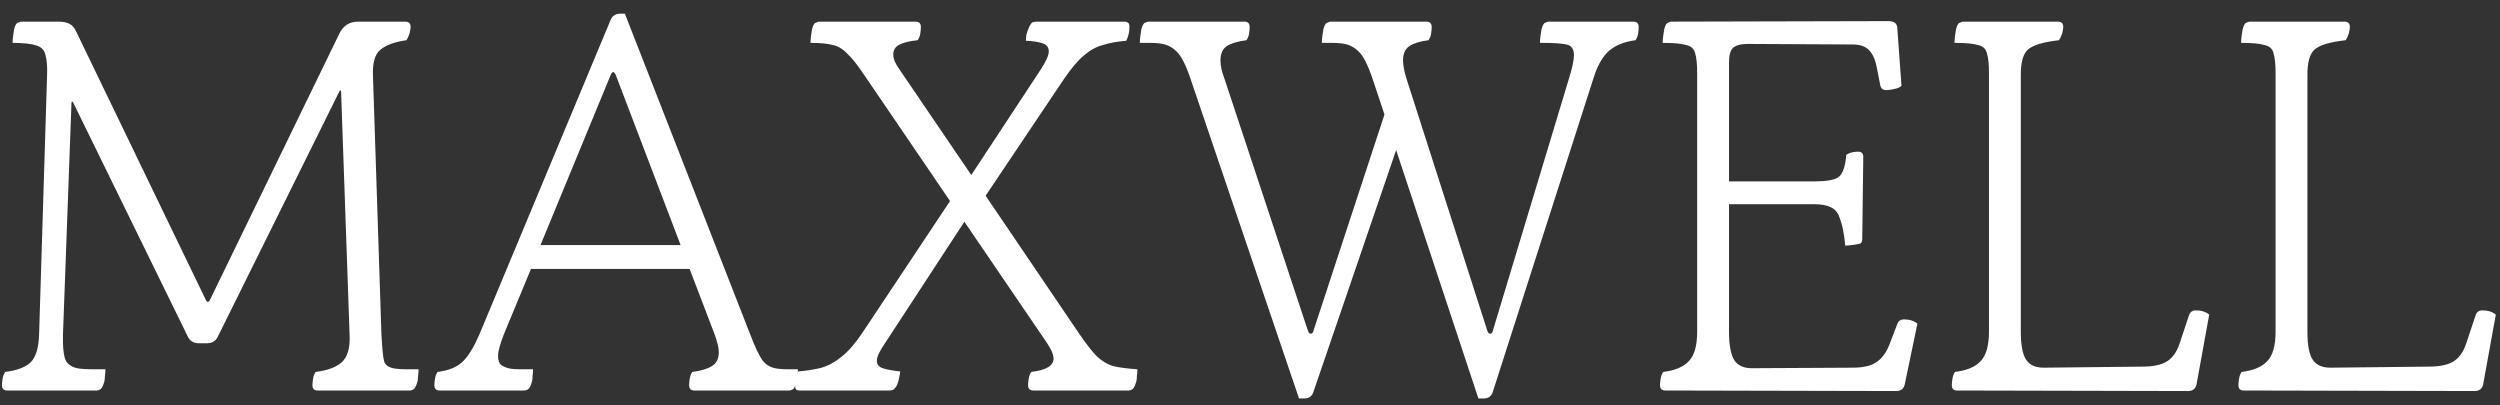 <svg width="179" height="29" viewBox="0 0 179 29" fill="none" xmlns="http://www.w3.org/2000/svg">
<rect x="0" y="0" width="179" height="29" fill="#333333" stroke="none"/>
<path d="M0.14 27.58C0.14 27.479 0.153 27.339 0.178 27.162C0.203 26.959 0.267 26.782 0.368 26.63C1.204 26.529 1.812 26.301 2.192 25.946C2.572 25.566 2.775 24.895 2.8 23.932L3.37 5.426C3.395 4.767 3.357 4.273 3.256 3.944C3.18 3.589 2.965 3.361 2.61 3.26C2.255 3.133 1.685 3.07 0.9 3.07C0.9 2.943 0.913 2.779 0.938 2.576C0.963 2.373 0.989 2.209 1.014 2.082C1.09 1.803 1.179 1.651 1.28 1.626C1.407 1.575 1.483 1.55 1.508 1.55H4.206C4.51 1.55 4.763 1.601 4.966 1.702C5.169 1.803 5.333 1.993 5.46 2.272L14.694 21.386C14.821 21.69 14.947 21.69 15.074 21.386L24.308 2.386C24.587 1.829 25.03 1.55 25.638 1.55H29.02C29.273 1.55 29.4 1.677 29.4 1.93C29.4 2.031 29.375 2.183 29.324 2.386C29.273 2.563 29.197 2.728 29.096 2.88C28.235 3.007 27.614 3.235 27.234 3.564C26.854 3.868 26.677 4.463 26.702 5.35L27.31 23.932C27.361 24.895 27.424 25.541 27.5 25.87C27.601 26.174 27.893 26.351 28.374 26.402C28.551 26.427 28.792 26.44 29.096 26.44C29.425 26.44 29.717 26.44 29.97 26.44C29.97 26.567 29.957 26.731 29.932 26.934C29.932 27.137 29.907 27.301 29.856 27.428C29.78 27.681 29.691 27.833 29.59 27.884C29.489 27.935 29.413 27.96 29.362 27.96H22.75C22.497 27.96 22.37 27.833 22.37 27.58C22.37 27.479 22.383 27.339 22.408 27.162C22.433 26.959 22.497 26.782 22.598 26.63C23.434 26.529 24.055 26.301 24.46 25.946C24.891 25.566 25.081 24.895 25.03 23.932L24.422 6.566C24.422 6.515 24.409 6.49 24.384 6.49C24.359 6.465 24.333 6.477 24.308 6.528L15.606 24.084C15.454 24.413 15.188 24.578 14.808 24.578H14.238C13.858 24.578 13.592 24.413 13.44 24.084L5.232 7.326C5.207 7.275 5.181 7.263 5.156 7.288C5.131 7.288 5.118 7.313 5.118 7.364L4.51 23.932C4.485 24.895 4.561 25.541 4.738 25.87C4.941 26.174 5.283 26.351 5.764 26.402C6.043 26.427 6.347 26.44 6.676 26.44C7.005 26.44 7.297 26.44 7.55 26.44C7.55 26.567 7.537 26.731 7.512 26.934C7.512 27.137 7.487 27.301 7.436 27.428C7.36 27.681 7.271 27.833 7.17 27.884C7.069 27.935 6.993 27.96 6.942 27.96H0.52C0.267 27.96 0.14 27.833 0.14 27.58ZM31.48 27.96C31.226 27.96 31.1 27.833 31.1 27.58C31.1 27.479 31.112 27.339 31.138 27.162C31.163 26.959 31.226 26.782 31.328 26.63C32.138 26.529 32.746 26.275 33.152 25.87C33.557 25.465 33.95 24.819 34.33 23.932L43.716 1.436C43.842 1.132 44.07 0.98 44.4 0.98H44.742L53.71 23.932C54.064 24.869 54.368 25.503 54.622 25.832C54.875 26.161 55.242 26.351 55.724 26.402C55.901 26.427 56.116 26.44 56.37 26.44C56.623 26.44 56.876 26.44 57.13 26.44C57.13 26.567 57.117 26.731 57.092 26.934C57.092 27.137 57.066 27.301 57.016 27.428C56.94 27.681 56.851 27.833 56.75 27.884C56.648 27.935 56.572 27.96 56.522 27.96H49.72C49.466 27.96 49.34 27.833 49.34 27.58C49.34 27.479 49.352 27.339 49.378 27.162C49.403 26.959 49.466 26.782 49.568 26.63C50.176 26.554 50.644 26.415 50.974 26.212C51.303 26.009 51.468 25.68 51.468 25.224C51.468 24.92 51.366 24.489 51.164 23.932L49.378 19.258H38.016L36.078 23.932C35.799 24.641 35.66 25.161 35.66 25.49C35.66 25.794 35.736 26.009 35.888 26.136C36.065 26.263 36.293 26.351 36.572 26.402C36.749 26.427 36.99 26.44 37.294 26.44C37.623 26.44 37.914 26.44 38.168 26.44C38.168 26.567 38.155 26.731 38.13 26.934C38.13 27.137 38.104 27.301 38.054 27.428C37.978 27.681 37.889 27.833 37.788 27.884C37.686 27.935 37.61 27.96 37.56 27.96H31.48ZM38.7 17.548H48.732L44.096 5.388C43.969 5.084 43.842 5.084 43.716 5.388L38.7 17.548ZM73.99 27.96C73.736 27.96 73.61 27.833 73.61 27.58C73.61 27.479 73.622 27.339 73.648 27.162C73.673 26.959 73.736 26.782 73.838 26.63C74.902 26.503 75.434 26.187 75.434 25.68C75.434 25.401 75.282 25.034 74.978 24.578L69.05 15.876L63.388 24.54C62.982 25.123 62.78 25.553 62.78 25.832C62.78 26.085 62.919 26.263 63.198 26.364C63.502 26.465 63.92 26.541 64.452 26.592C64.452 26.693 64.426 26.845 64.376 27.048C64.35 27.225 64.3 27.403 64.224 27.58C64.122 27.757 64.021 27.871 63.92 27.922C63.844 27.947 63.755 27.96 63.654 27.96H57.308C57.206 27.96 57.118 27.947 57.042 27.922C56.966 27.871 56.928 27.757 56.928 27.58C56.928 27.225 57.004 26.896 57.156 26.592C57.789 26.541 58.346 26.453 58.828 26.326C59.334 26.174 59.816 25.908 60.272 25.528C60.753 25.148 61.247 24.578 61.754 23.818L68.024 14.394L62.02 5.578C61.488 4.767 61.044 4.197 60.69 3.868C60.36 3.513 60.006 3.298 59.626 3.222C59.246 3.121 58.714 3.07 58.03 3.07C58.03 2.943 58.042 2.779 58.068 2.576C58.093 2.373 58.118 2.209 58.144 2.082C58.22 1.803 58.308 1.651 58.41 1.626C58.536 1.575 58.612 1.55 58.638 1.55H65.554C65.807 1.55 65.934 1.677 65.934 1.93C65.934 2.031 65.921 2.183 65.896 2.386C65.87 2.563 65.807 2.728 65.706 2.88C65.174 2.931 64.743 3.032 64.414 3.184C64.11 3.336 63.958 3.577 63.958 3.906C63.958 4.21 64.097 4.552 64.376 4.932L69.544 12.532L74.522 4.97C74.902 4.387 75.092 3.957 75.092 3.678C75.092 3.399 74.952 3.209 74.674 3.108C74.395 3.007 73.99 2.943 73.458 2.918C73.458 2.791 73.47 2.639 73.496 2.462C73.546 2.285 73.61 2.107 73.686 1.93C73.787 1.727 73.876 1.613 73.952 1.588C74.053 1.563 74.154 1.55 74.256 1.55H80.488C80.614 1.55 80.703 1.575 80.754 1.626C80.83 1.651 80.868 1.753 80.868 1.93C80.868 2.285 80.792 2.614 80.64 2.918C80.006 2.969 79.449 3.07 78.968 3.222C78.486 3.349 78.03 3.602 77.6 3.982C77.169 4.337 76.688 4.907 76.156 5.692L70.57 14.014L77.296 23.932C77.802 24.667 78.22 25.199 78.55 25.528C78.904 25.857 79.284 26.085 79.69 26.212C80.12 26.313 80.703 26.389 81.438 26.44C81.438 26.567 81.425 26.731 81.4 26.934C81.4 27.137 81.374 27.301 81.324 27.428C81.248 27.681 81.159 27.833 81.058 27.884C80.956 27.935 80.88 27.96 80.83 27.96H73.99ZM105.854 28.53L99.964 10.746L94.036 28.074C93.935 28.378 93.719 28.53 93.39 28.53H93.01L85.22 5.578C84.891 4.615 84.561 3.982 84.232 3.678C83.903 3.349 83.497 3.159 83.016 3.108C82.839 3.083 82.623 3.07 82.37 3.07C82.117 3.07 81.863 3.07 81.61 3.07C81.61 2.943 81.623 2.779 81.648 2.576C81.673 2.373 81.699 2.209 81.724 2.082C81.8 1.803 81.889 1.651 81.99 1.626C82.117 1.575 82.193 1.55 82.218 1.55H89.096C89.349 1.55 89.476 1.677 89.476 1.93C89.476 2.031 89.463 2.183 89.438 2.386C89.413 2.563 89.349 2.728 89.248 2.88C88.64 2.956 88.171 3.095 87.842 3.298C87.538 3.501 87.386 3.843 87.386 4.324C87.386 4.704 87.475 5.122 87.652 5.578L93.656 23.704C93.707 23.831 93.77 23.894 93.846 23.894C93.947 23.894 94.011 23.831 94.036 23.704L99.128 8.2L98.254 5.578C97.925 4.615 97.595 3.982 97.266 3.678C96.937 3.349 96.531 3.159 96.05 3.108C95.873 3.083 95.657 3.07 95.404 3.07C95.151 3.07 94.897 3.07 94.644 3.07C94.644 2.943 94.657 2.779 94.682 2.576C94.707 2.373 94.733 2.209 94.758 2.082C94.834 1.803 94.923 1.651 95.024 1.626C95.151 1.575 95.227 1.55 95.252 1.55H102.13C102.383 1.55 102.51 1.677 102.51 1.93C102.51 2.031 102.497 2.183 102.472 2.386C102.447 2.563 102.383 2.728 102.282 2.88C101.674 2.956 101.218 3.095 100.914 3.298C100.61 3.501 100.458 3.843 100.458 4.324C100.458 4.653 100.534 5.071 100.686 5.578L106.5 23.704C106.551 23.831 106.614 23.894 106.69 23.894C106.791 23.894 106.855 23.831 106.88 23.704L112.352 5.578C112.58 4.843 112.694 4.299 112.694 3.944C112.694 3.513 112.517 3.26 112.162 3.184C111.807 3.108 111.237 3.07 110.452 3.07C110.376 3.07 110.313 3.07 110.262 3.07C110.262 2.943 110.275 2.779 110.3 2.576C110.325 2.373 110.351 2.209 110.376 2.082C110.452 1.803 110.541 1.651 110.642 1.626C110.769 1.575 110.845 1.55 110.87 1.55H116.95C117.203 1.55 117.33 1.677 117.33 1.93C117.33 2.031 117.317 2.183 117.292 2.386C117.267 2.563 117.203 2.728 117.102 2.88C116.317 2.981 115.683 3.235 115.202 3.64C114.746 4.045 114.379 4.691 114.1 5.578L106.88 28.074C106.779 28.378 106.563 28.53 106.234 28.53H105.854ZM135.767 27.998L119.237 27.96C118.984 27.96 118.857 27.833 118.857 27.58C118.857 27.479 118.87 27.339 118.895 27.162C118.921 26.959 118.984 26.782 119.085 26.63C119.921 26.529 120.529 26.275 120.909 25.87C121.315 25.465 121.517 24.755 121.517 23.742V5.236C121.517 4.577 121.467 4.096 121.365 3.792C121.289 3.488 121.074 3.298 120.719 3.222C120.39 3.121 119.833 3.07 119.047 3.07C119.047 2.943 119.06 2.779 119.085 2.576C119.111 2.373 119.136 2.209 119.161 2.082C119.237 1.803 119.326 1.651 119.427 1.626C119.554 1.575 119.63 1.55 119.655 1.55L135.197 1.512C135.603 1.512 135.818 1.664 135.843 1.968L136.147 6.148C136.046 6.249 135.869 6.325 135.615 6.376C135.387 6.427 135.197 6.452 135.045 6.452C134.817 6.452 134.678 6.338 134.627 6.11L134.399 4.932C134.298 4.349 134.121 3.919 133.867 3.64C133.614 3.336 133.209 3.184 132.651 3.184L125.127 3.146C124.621 3.146 124.266 3.247 124.063 3.45C123.886 3.627 123.797 3.982 123.797 4.514V12.988H129.915C130.777 12.988 131.347 12.887 131.625 12.684C131.929 12.481 132.119 11.949 132.195 11.088C132.347 10.987 132.499 10.923 132.651 10.898C132.803 10.873 132.93 10.86 133.031 10.86C133.285 10.86 133.411 10.987 133.411 11.24L133.335 17.168C133.335 17.345 133.247 17.447 133.069 17.472C132.943 17.497 132.778 17.523 132.575 17.548C132.398 17.573 132.246 17.586 132.119 17.586C132.043 16.699 131.891 15.99 131.663 15.458C131.461 14.901 130.878 14.622 129.915 14.622H123.797V23.742C123.797 24.705 123.924 25.389 124.177 25.794C124.431 26.174 124.849 26.364 125.431 26.364L132.651 26.326C133.386 26.326 133.943 26.199 134.323 25.946C134.729 25.693 135.045 25.275 135.273 24.692L135.843 23.21C135.919 22.982 136.084 22.868 136.337 22.868C136.717 22.868 137.034 22.969 137.287 23.172L136.375 27.542C136.299 27.846 136.097 27.998 135.767 27.998ZM156.66 27.998L140.13 27.96C139.877 27.96 139.75 27.833 139.75 27.58C139.75 27.479 139.763 27.339 139.788 27.162C139.813 26.959 139.877 26.782 139.978 26.63C140.814 26.529 141.422 26.275 141.802 25.87C142.207 25.465 142.41 24.755 142.41 23.742V5.236C142.41 4.577 142.359 4.096 142.258 3.792C142.182 3.488 141.967 3.298 141.612 3.222C141.283 3.121 140.725 3.07 139.94 3.07C139.94 2.943 139.953 2.779 139.978 2.576C140.003 2.373 140.029 2.209 140.054 2.082C140.13 1.803 140.219 1.651 140.32 1.626C140.447 1.575 140.523 1.55 140.548 1.55H147.35C147.603 1.55 147.73 1.677 147.73 1.93C147.73 2.031 147.705 2.183 147.654 2.386C147.603 2.563 147.527 2.728 147.426 2.88C146.286 3.007 145.539 3.235 145.184 3.564C144.855 3.868 144.69 4.463 144.69 5.35V23.742C144.69 24.705 144.817 25.376 145.07 25.756C145.323 26.136 145.741 26.326 146.324 26.326L153.392 26.25C154.127 26.25 154.697 26.136 155.102 25.908C155.533 25.655 155.849 25.224 156.052 24.616L156.736 22.564C156.812 22.336 156.977 22.222 157.23 22.222C157.61 22.222 157.927 22.323 158.18 22.526L157.268 27.542C157.192 27.846 156.989 27.998 156.66 27.998ZM177.181 27.998L160.651 27.96C160.398 27.96 160.271 27.833 160.271 27.58C160.271 27.479 160.284 27.339 160.309 27.162C160.335 26.959 160.398 26.782 160.499 26.63C161.335 26.529 161.943 26.275 162.323 25.87C162.729 25.465 162.931 24.755 162.931 23.742V5.236C162.931 4.577 162.881 4.096 162.779 3.792C162.703 3.488 162.488 3.298 162.133 3.222C161.804 3.121 161.247 3.07 160.461 3.07C160.461 2.943 160.474 2.779 160.499 2.576C160.525 2.373 160.55 2.209 160.575 2.082C160.651 1.803 160.74 1.651 160.841 1.626C160.968 1.575 161.044 1.55 161.069 1.55H167.871C168.125 1.55 168.251 1.677 168.251 1.93C168.251 2.031 168.226 2.183 168.175 2.386C168.125 2.563 168.049 2.728 167.947 2.88C166.807 3.007 166.06 3.235 165.705 3.564C165.376 3.868 165.211 4.463 165.211 5.35V23.742C165.211 24.705 165.338 25.376 165.591 25.756C165.845 26.136 166.263 26.326 166.845 26.326L173.913 26.25C174.648 26.25 175.218 26.136 175.623 25.908C176.054 25.655 176.371 25.224 176.573 24.616L177.257 22.564C177.333 22.336 177.498 22.222 177.751 22.222C178.131 22.222 178.448 22.323 178.701 22.526L177.789 27.542C177.713 27.846 177.511 27.998 177.181 27.998Z" fill="white"/>
</svg>
